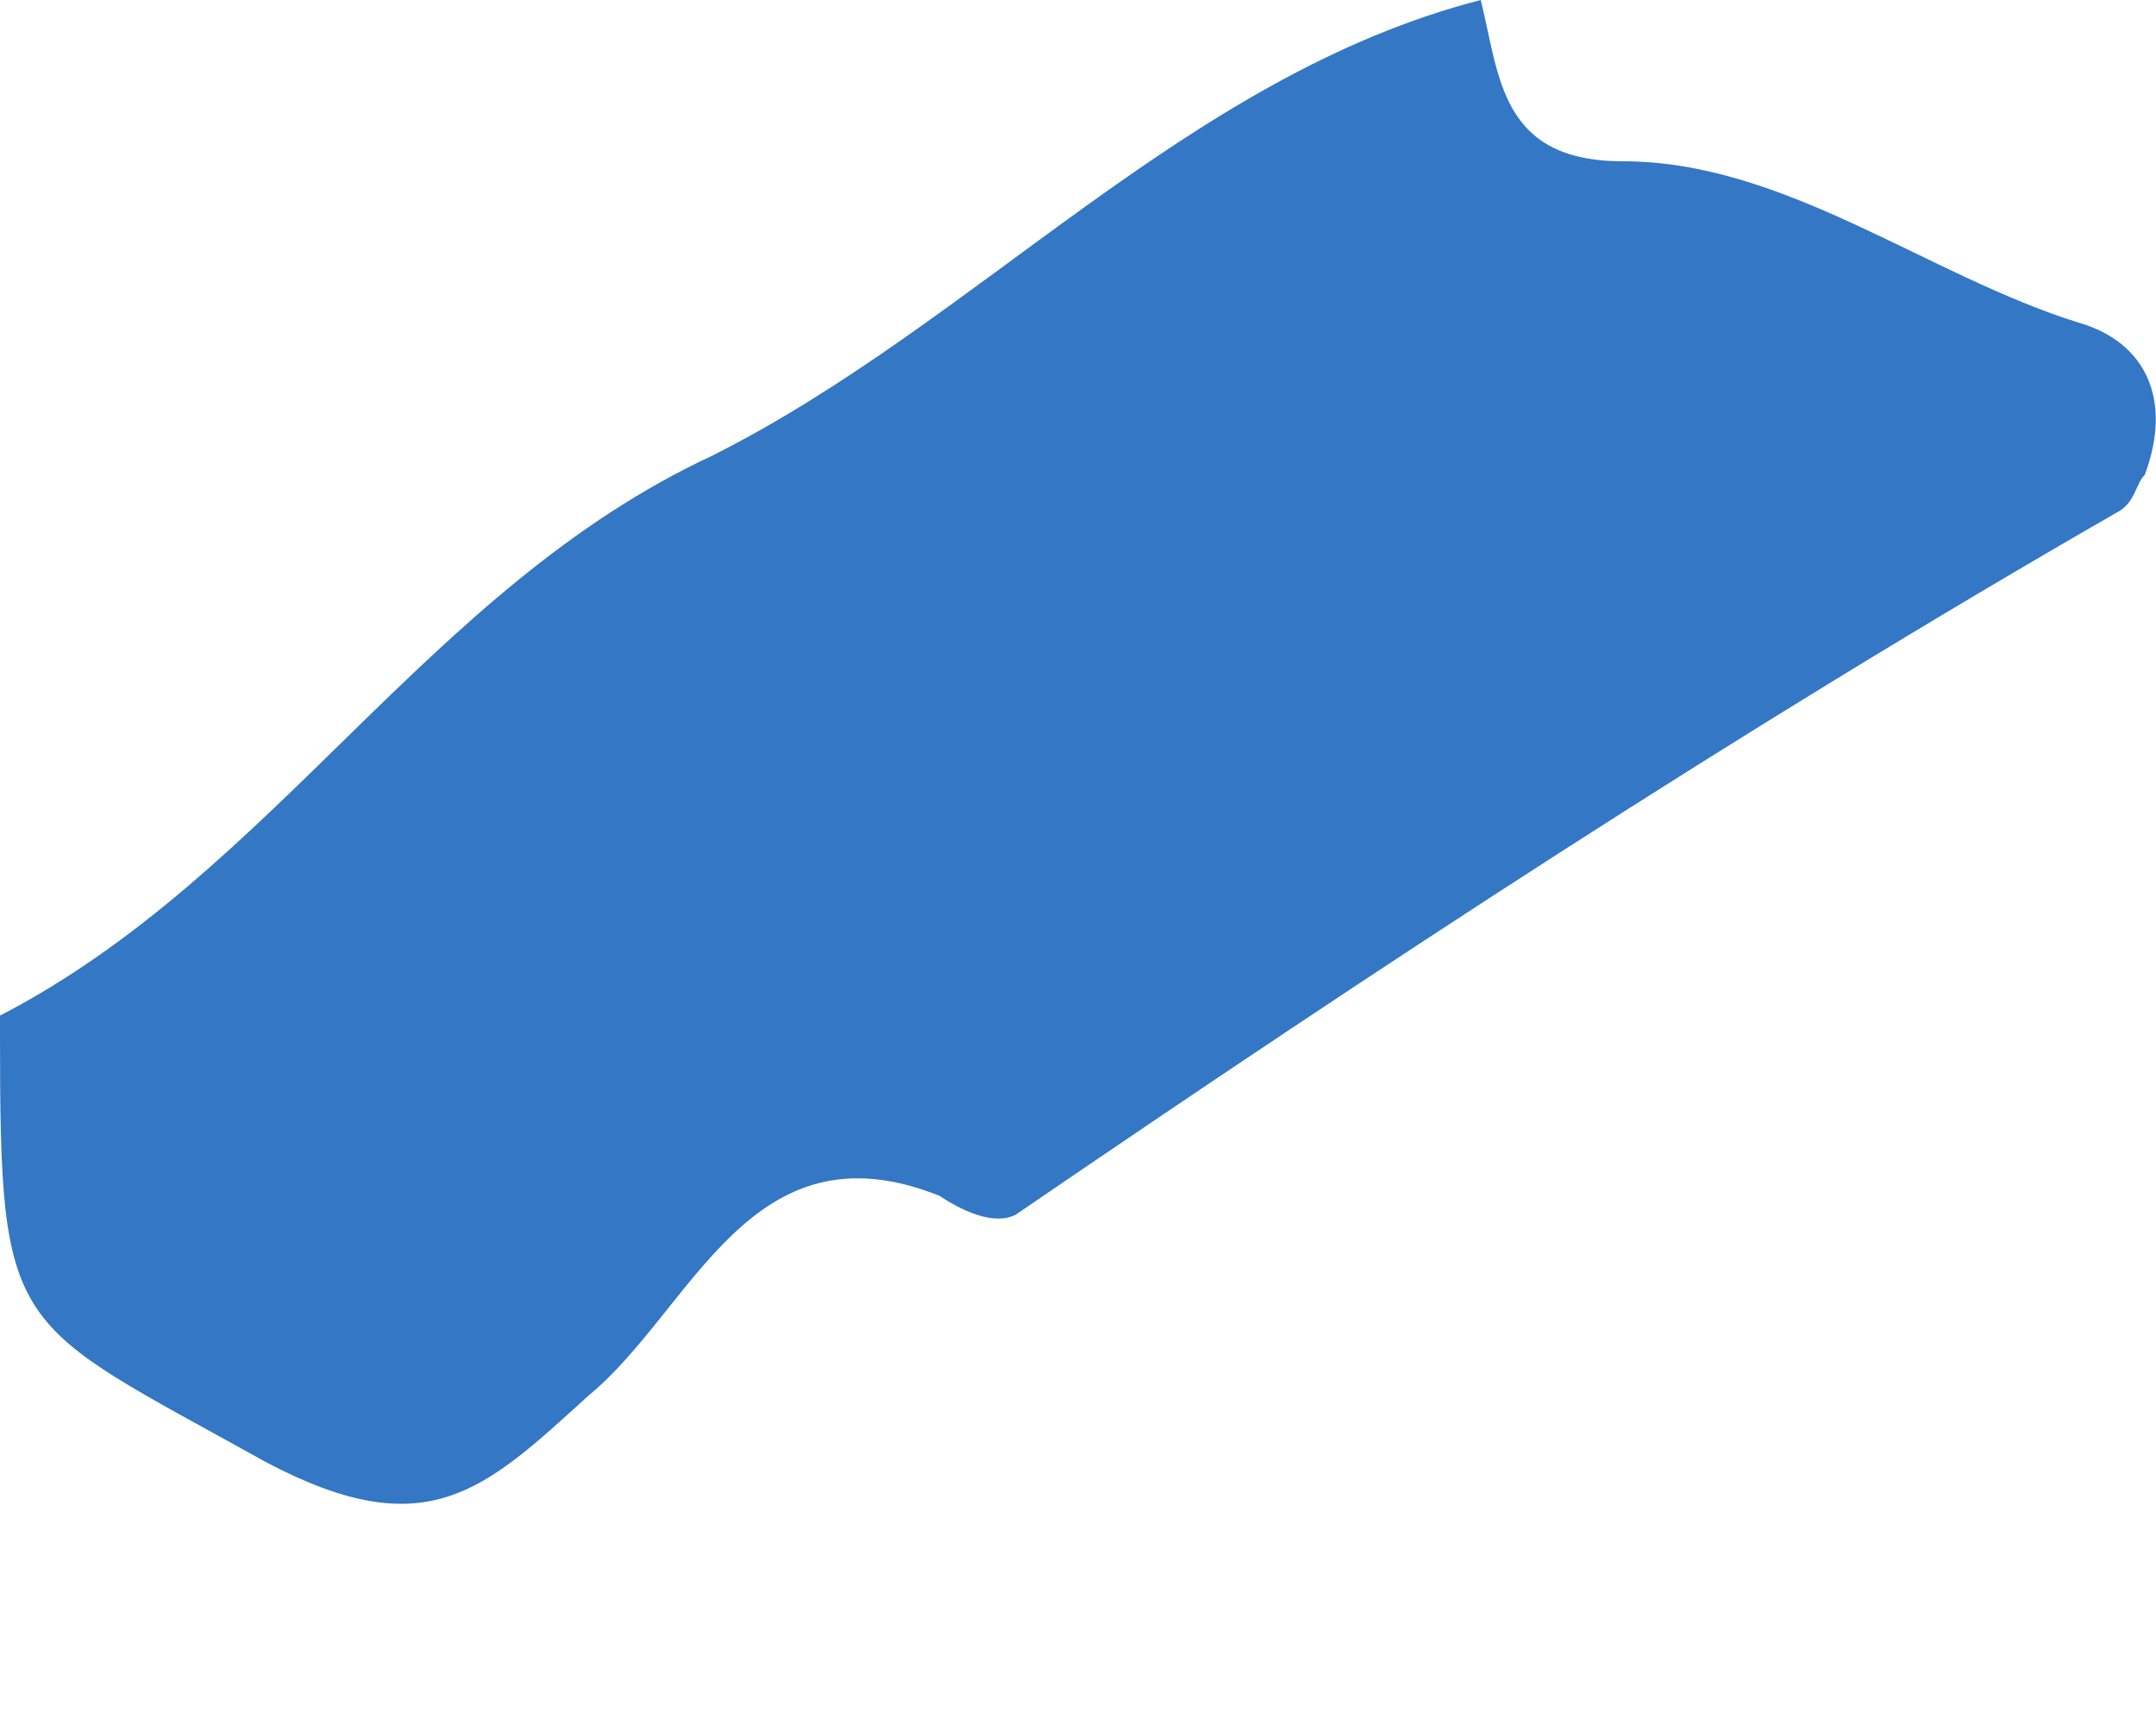 <svg width="5" height="4" viewBox="0 0 5 4" fill="none" xmlns="http://www.w3.org/2000/svg">
<path d="M2.179 2.773C1.739 2.597 1.607 3.037 1.365 3.236C1.123 3.456 0.99 3.588 0.616 3.39C0.022 3.059 0 3.103 0 2.399C0 2.377 0 2.355 0 2.355C0.638 2.025 0.99 1.365 1.651 1.057C2.267 0.748 2.751 0.176 3.434 0C3.478 0.176 3.478 0.374 3.764 0.374C4.138 0.374 4.468 0.638 4.82 0.748C4.974 0.792 5.04 0.924 4.974 1.101C4.952 1.123 4.952 1.167 4.908 1.189C4.028 1.695 3.192 2.245 2.355 2.817C2.311 2.839 2.245 2.817 2.179 2.773Z" fill="#3377C5"/>
</svg>
